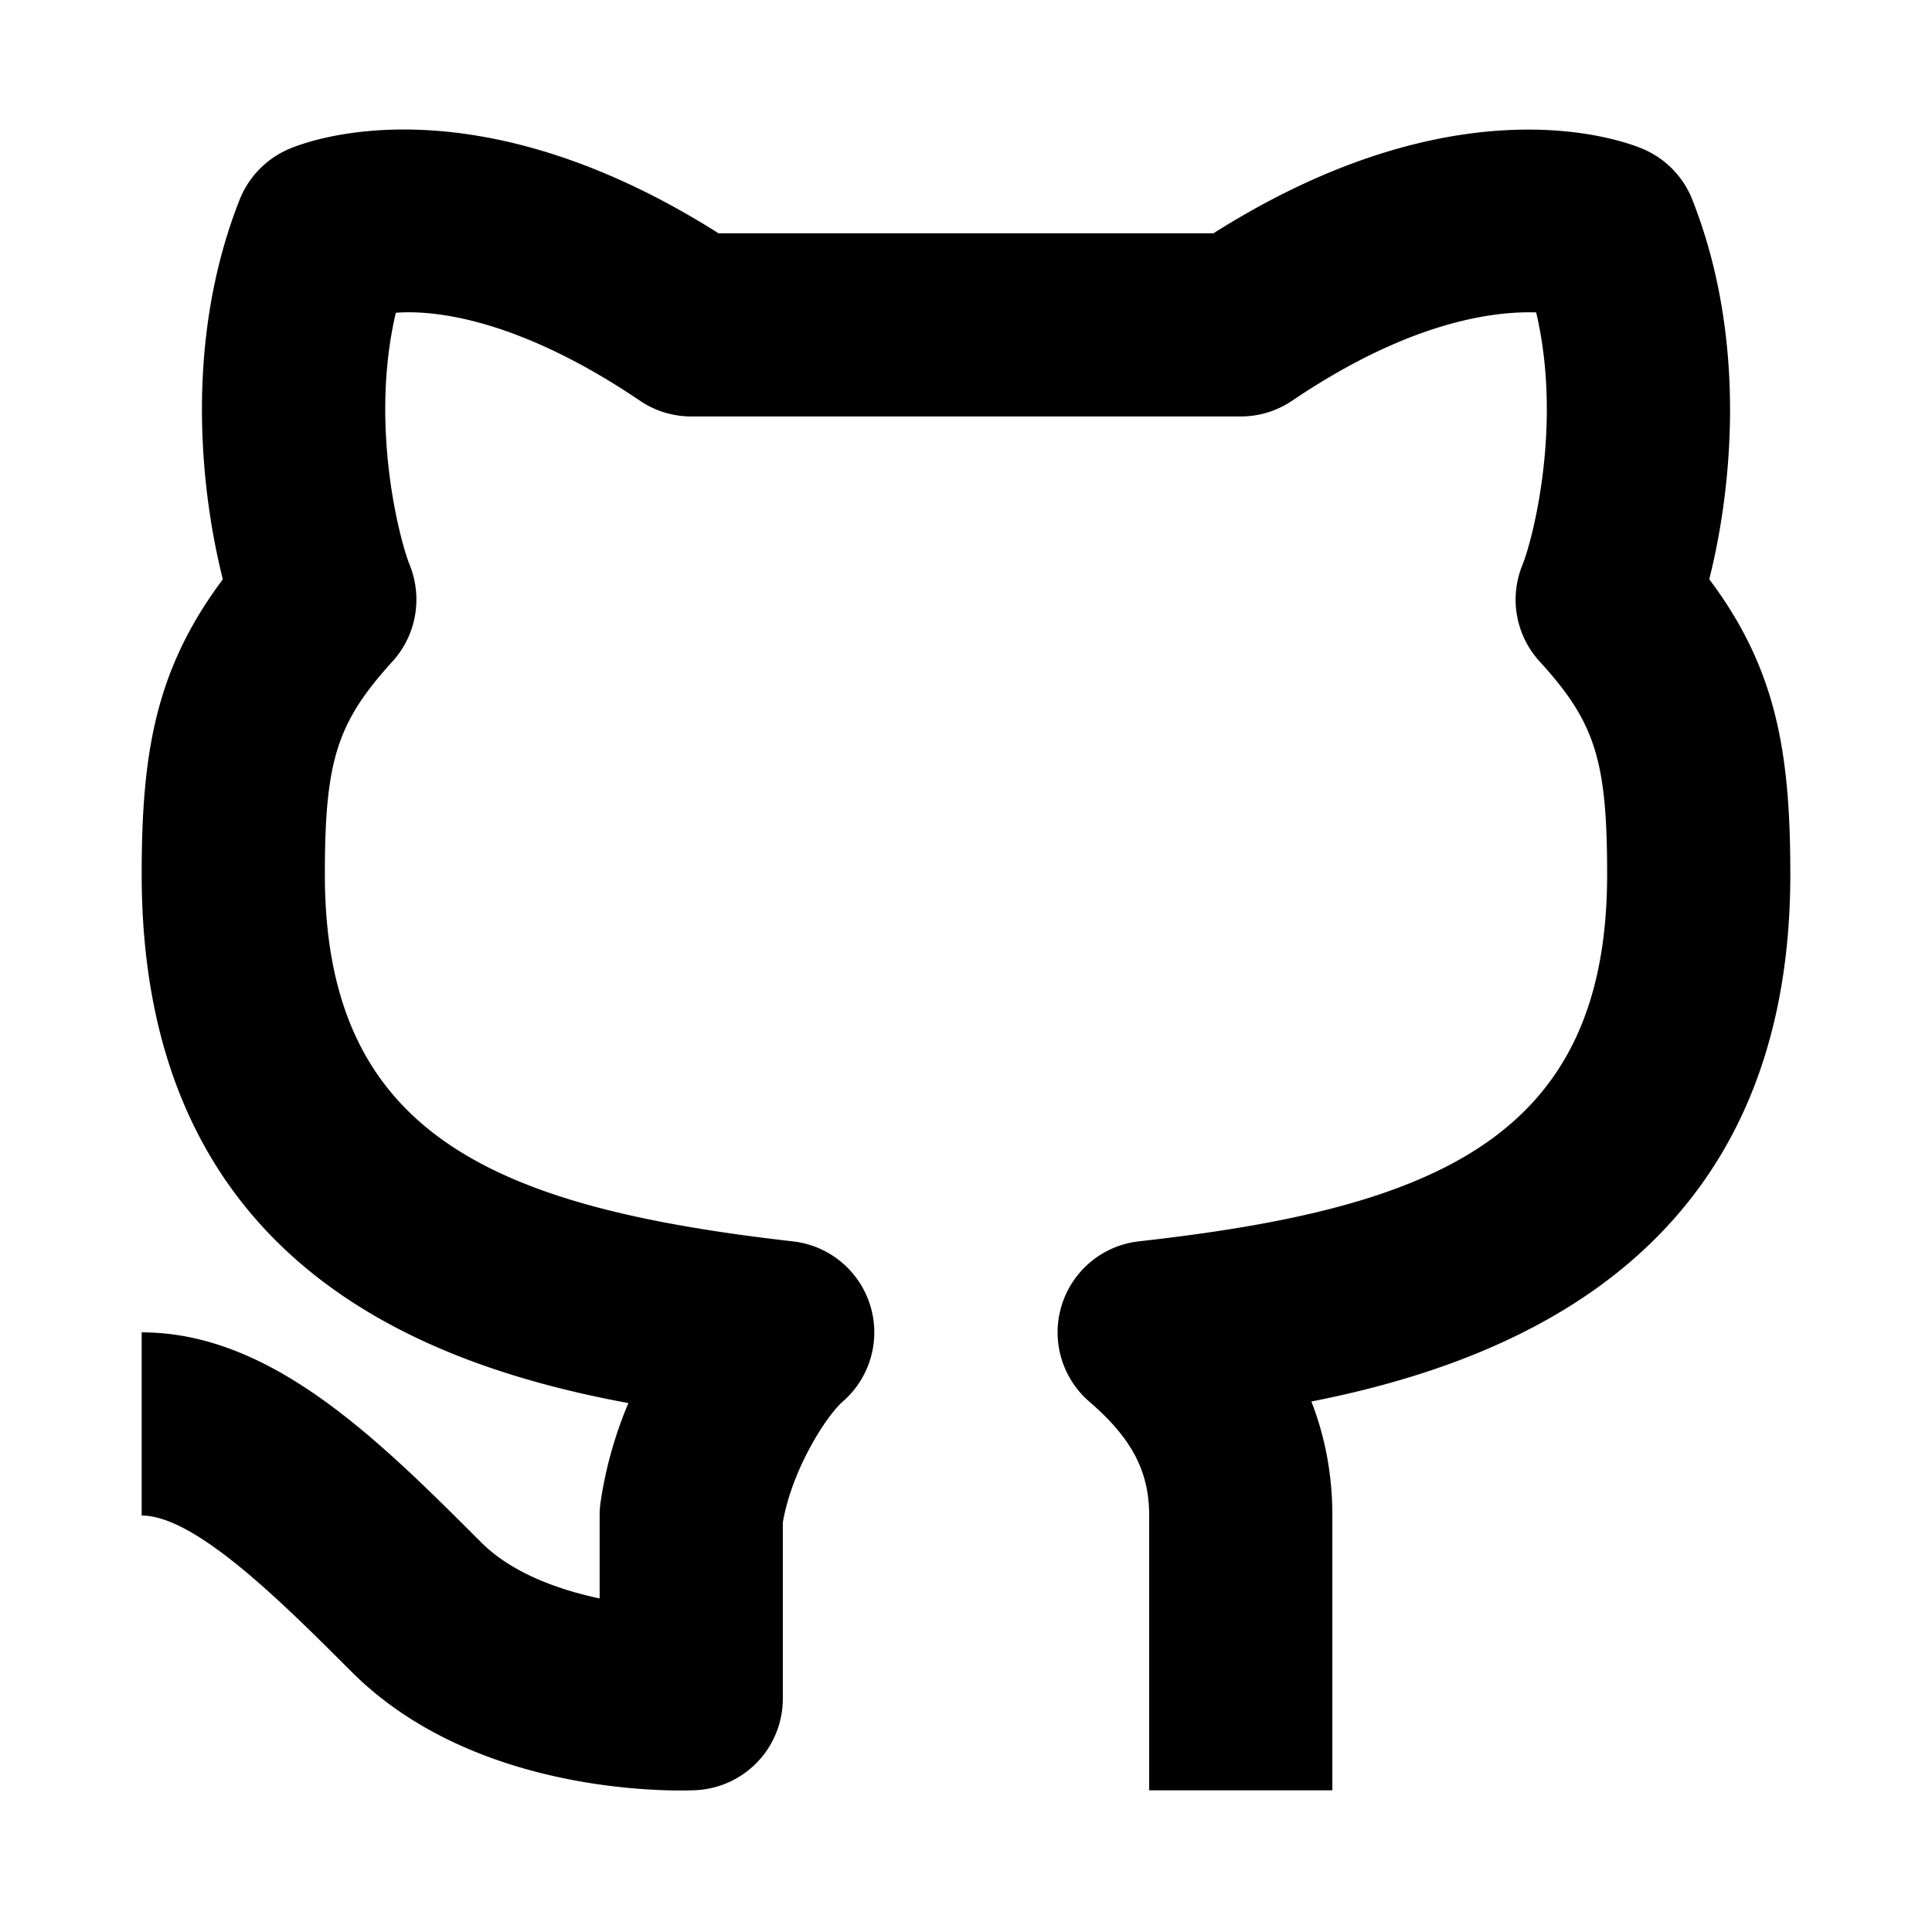 <svg t="1600077073058" class="icon" viewBox="0 0 1024 1024" version="1.1" xmlns="http://www.w3.org/2000/svg" p-id="1533" width="200" height="200"><path d="M896.963 105.822a48.545 48.545 0 0 0-25.874-26.748c-9.903-4.272-97.528-37.914-227.92 44.565H380.831C250.244 41.015 162.717 74.802 152.91 79.074a48.788 48.788 0 0 0-25.874 26.7c-29.807 75.342-20.535 155.247-8.933 201.268-35.875 47.963-43.01 92.43-43.01 156.413 0 202.385 144.615 259.28 257.968 280.203a215.686 215.686 0 0 0-14.806 52.962 50.487 50.487 0 0 0-0.437 6.651v43.934c-22.185-4.71-46.652-13.593-62.769-29.71-54.71-54.71-111.314-111.314-179.957-111.314v97.09c28.448 0 74.372 45.924 111.314 82.867 58.06 58.06 146.85 62.866 174.52 62.866 3.544 0 6.117-0.097 7.428-0.146a48.545 48.545 0 0 0 46.555-48.497v-93.4c4.854-28.157 23.01-56.459 31.797-64.129a48.545 48.545 0 0 0-26.312-84.857c-157.19-17.913-248.211-55.535-248.211-194.52 0-60.439 6.408-80.488 35.923-112.965 12.525-13.787 16.02-33.642 9.078-50.972-5.486-13.544-21.36-74.469-7.379-133.742 23.496-1.796 68.158 5.194 129.373 46.603 7.962 5.437 17.476 8.35 27.185 8.35h291.272a48.545 48.545 0 0 0 27.233-8.35c61.459-41.555 105.78-47.526 129.325-46.797 14.03 59.419-1.796 120.343-7.282 133.887a48.545 48.545 0 0 0 9.126 51.118c29.419 32.234 35.778 52.283 35.778 112.868 0 139.47-90.973 176.947-248.114 194.472a48.545 48.545 0 0 0-26.312 85.002c22.525 19.419 31.7 36.943 31.7 60.342v145.636h97.09V803.27c0-23.253-4.465-43.35-11.116-60.439 110.392-21.748 253.843-80.973 253.843-279.377 0-64.128-7.136-108.693-42.963-156.461 11.602-45.973 20.778-125.732-8.98-201.172z" p-id="1534"></path></svg>